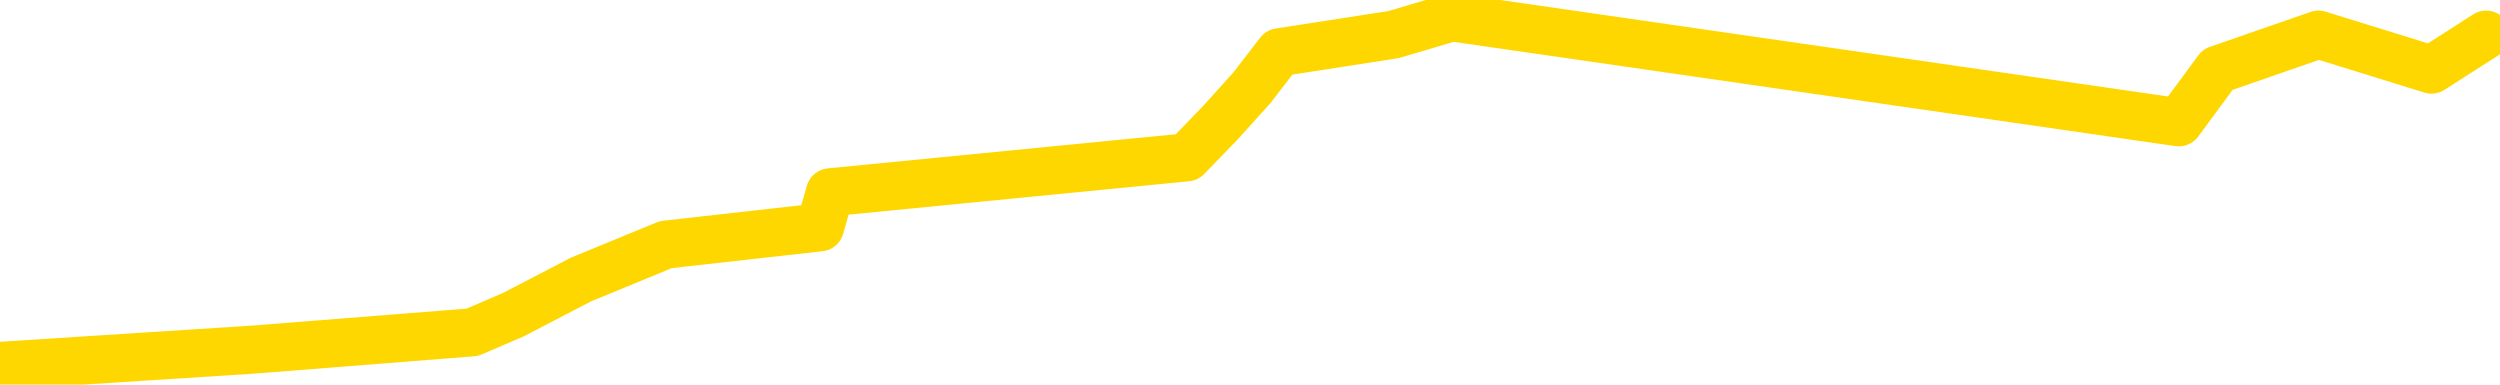 <svg xmlns="http://www.w3.org/2000/svg" version="1.1" viewBox="0 0 6500 1000">
	<path fill="none" stroke="gold" stroke-width="125" stroke-linecap="round" stroke-linejoin="round" d="M0 2274  L-6612 2274 L-6200 2183 L-5975 2229 L-5918 2183 L-5881 2092 L-5696 2001 L-5206 1910 L-4913 1865 L-4601 1819 L-4367 1728 L-4313 1637 L-4254 1546 L-4101 1501 L-4061 1455 L-3928 1410 L-3635 1455 L-3095 1410 L-2484 1319 L-2436 1410 L-1796 1319 L-1763 1364 L-1238 1273 L-1105 1228 L-715 1046 L-387 955 L-269 864 L-58 955 L658 909 L1228 864 L1335 818 L1510 727 L1731 636 L2132 591 L2158 500 L3086 409 L3174 318 L3256 227 L3326 136 L3623 90 L3775 45 L5665 318 L5766 181 L6028 90 L6322 181 L6464 90" />
</svg>
